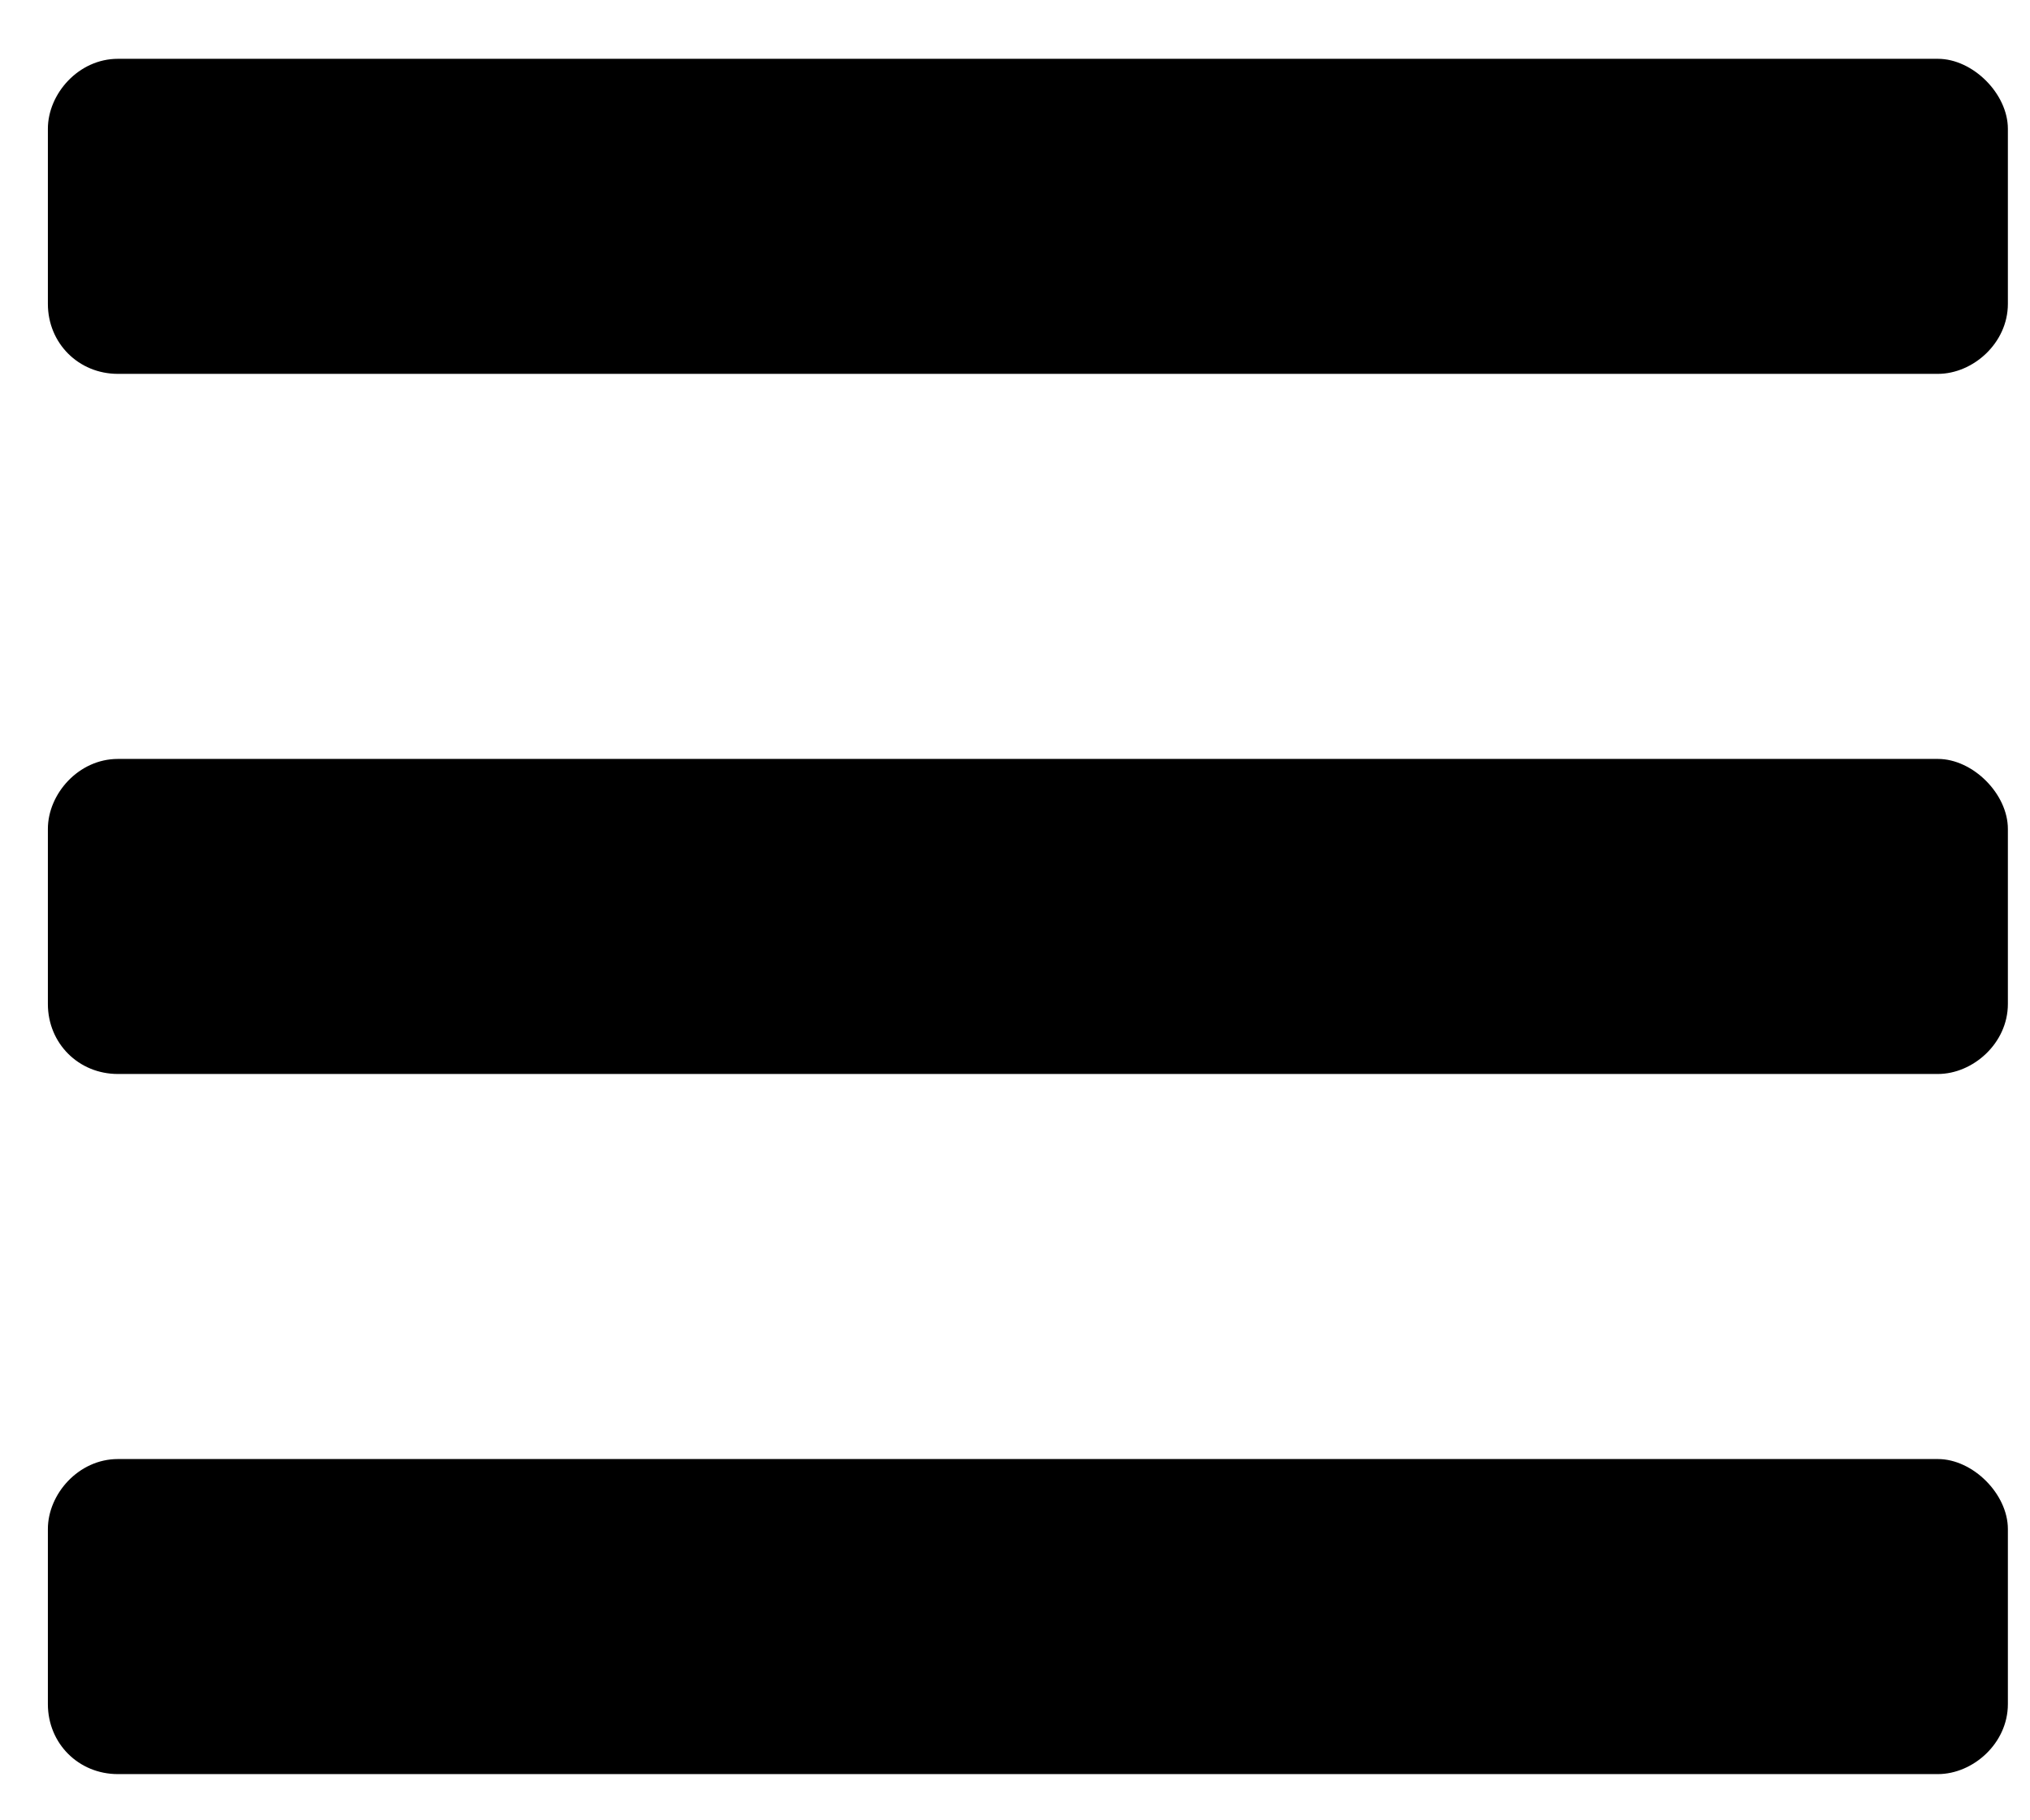 <svg width="29" height="26" viewBox="0 0 29 26" fill="none" xmlns="http://www.w3.org/2000/svg">
<path d="M1.684 5.34C1.122 5.34 0.684 4.902 0.684 4.34V1.84C0.684 1.34 1.122 0.84 1.684 0.84H27.684C28.184 0.84 28.684 1.34 28.684 1.84V4.34C28.684 4.902 28.184 5.34 27.684 5.34H1.684ZM1.684 15.34C1.122 15.34 0.684 14.902 0.684 14.34V11.84C0.684 11.34 1.122 10.84 1.684 10.84H27.684C28.184 10.84 28.684 11.34 28.684 11.84V14.34C28.684 14.902 28.184 15.34 27.684 15.34H1.684ZM1.684 25.34C1.122 25.34 0.684 24.902 0.684 24.34V21.84C0.684 21.34 1.122 20.84 1.684 20.84H27.684C28.184 20.84 28.684 21.34 28.684 21.84V24.34C28.684 24.902 28.184 25.34 27.684 25.34H1.684Z" fill="black"/>
</svg>
